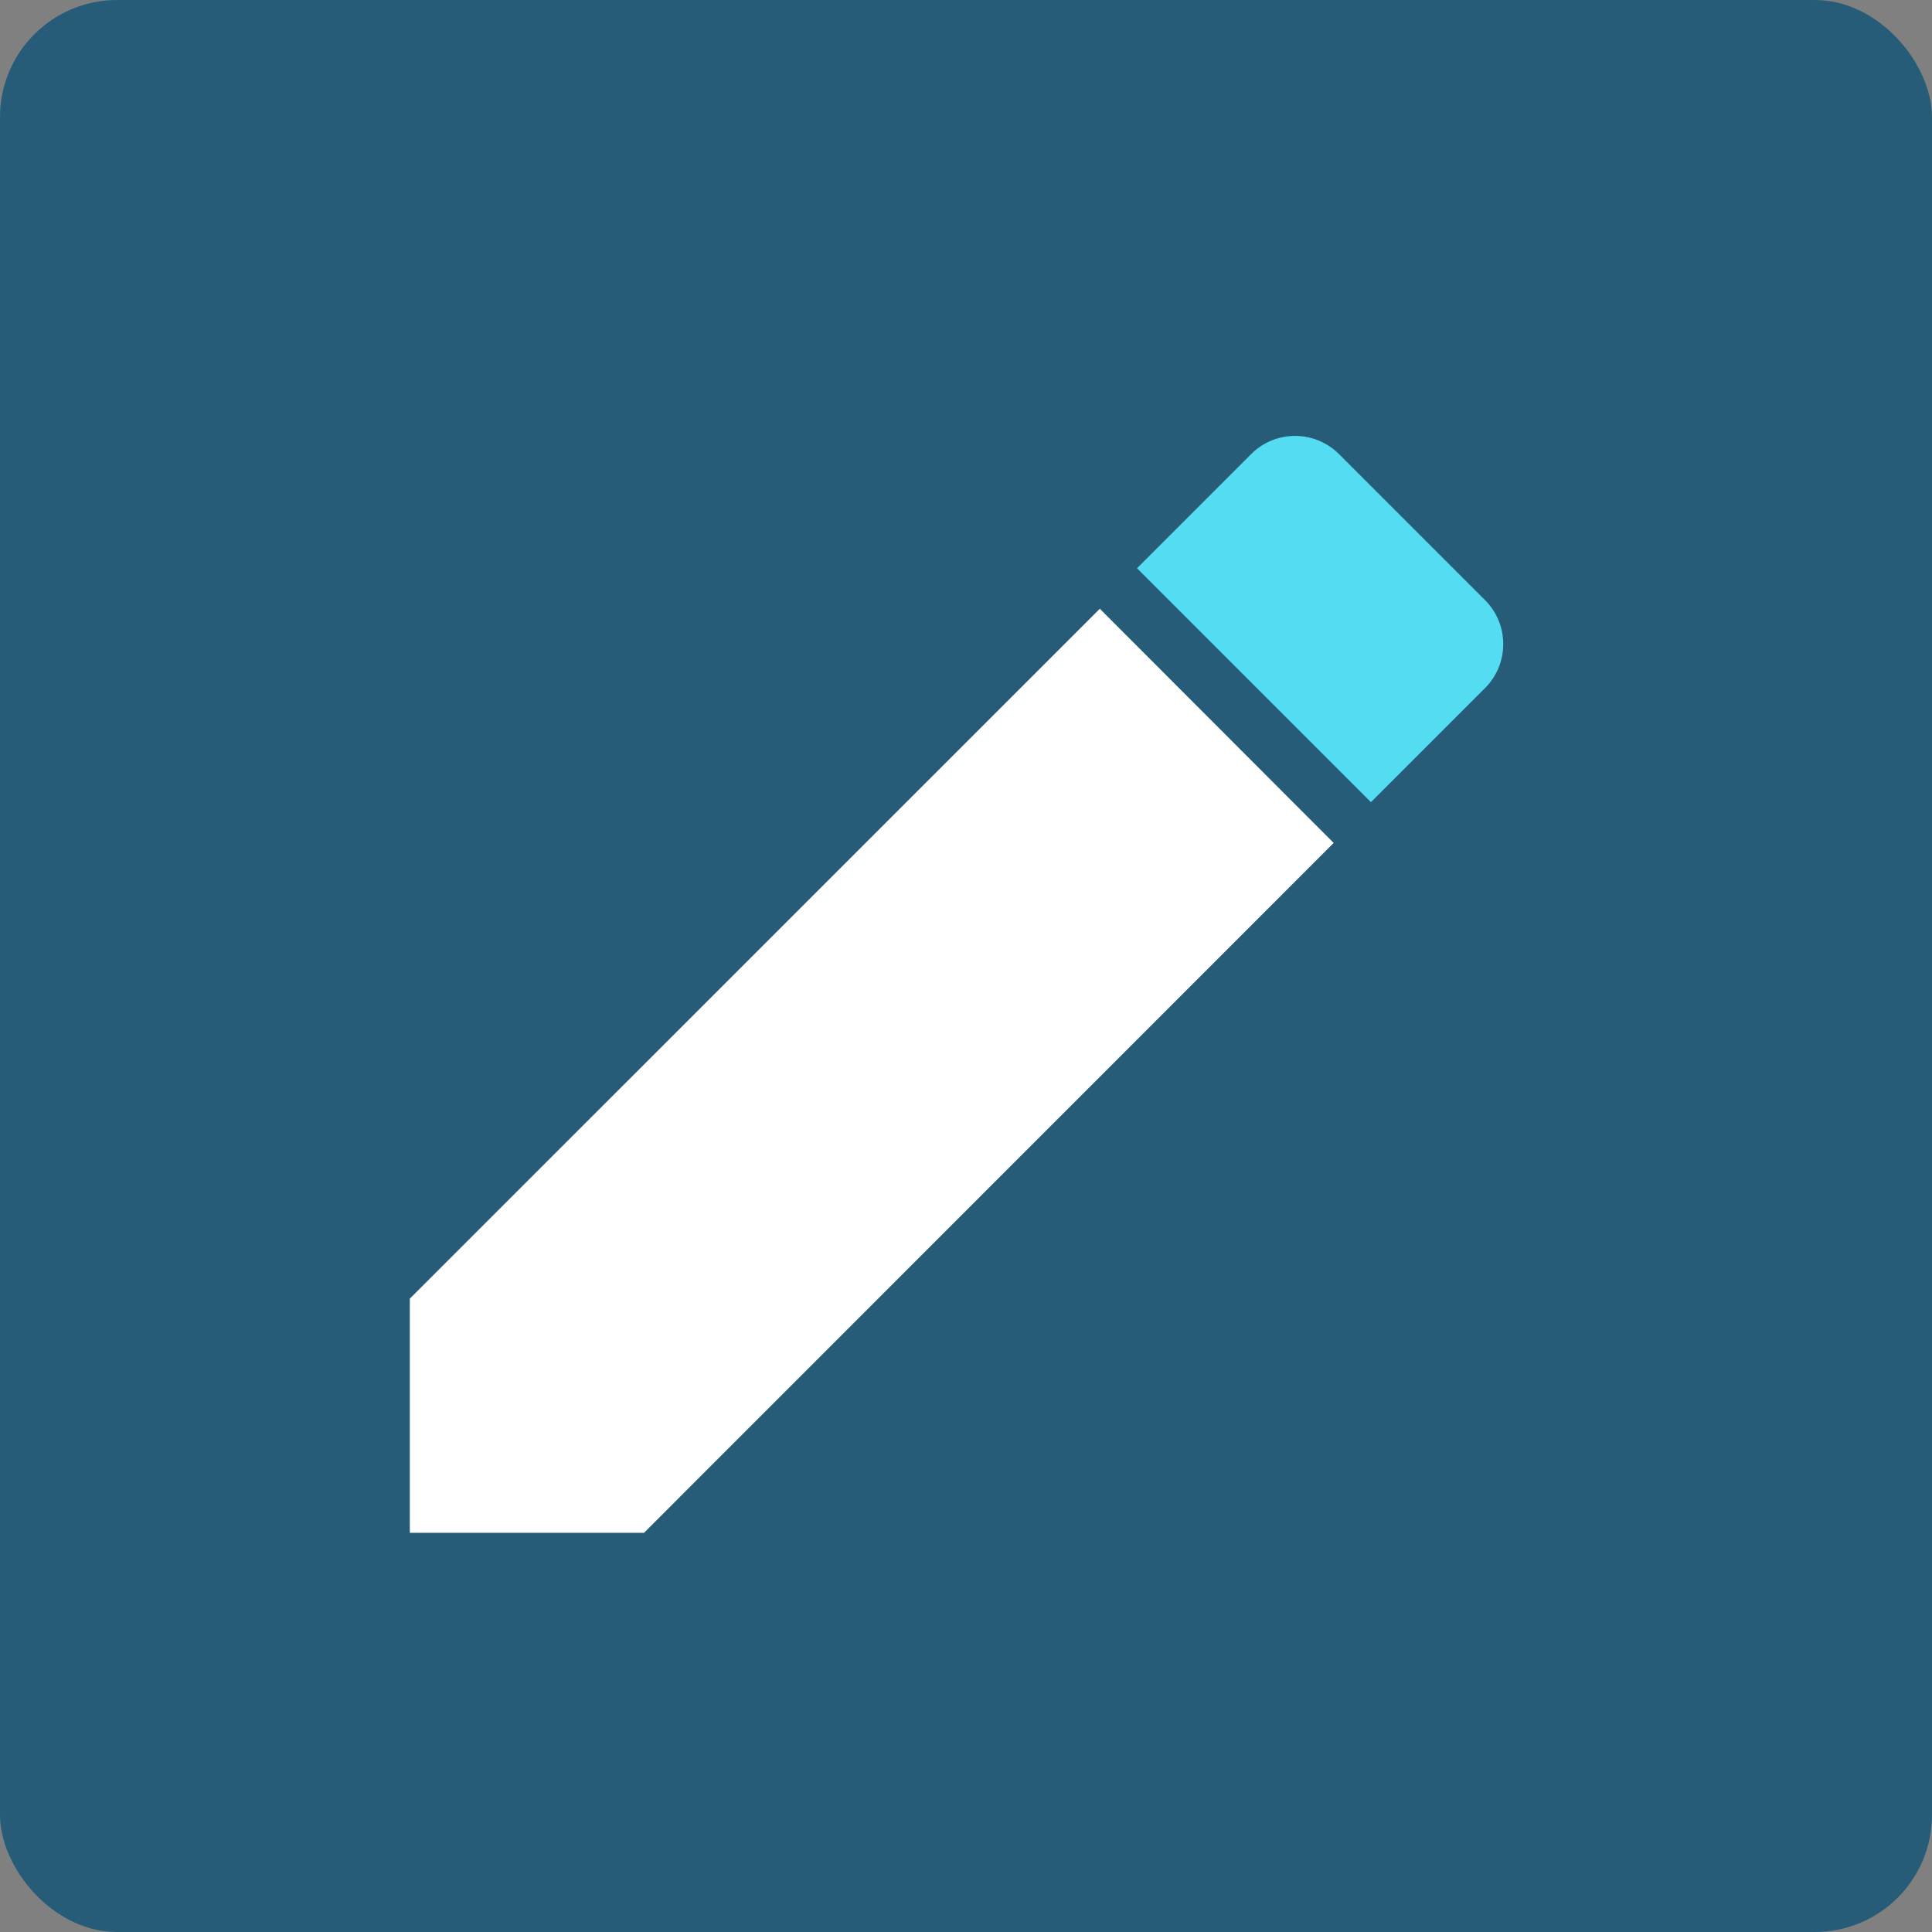 <svg xmlns="http://www.w3.org/2000/svg" width="33" height="33" viewBox="0 0 33 33">
  <rect x="0" y="0" width="33" height="33" fill="#808080" stroke="none"/>
  <g id="Editor_Icon" data-name="Editor Icon" transform="translate(-82 -536.9)">
    <g id="Editor_Icon-2" data-name="Editor Icon" transform="translate(82 536.9)">
      <rect id="Rectangle_932" data-name="Rectangle 932" width="33" height="33" rx="2" fill="#275c78"/>
      <path id="Subtraction_22" data-name="Subtraction 22" d="M-1414,8062.173h-4v-4l11.786-11.784,3.994,4Z" transform="translate(1425 -8035.991)" fill="#fff"/>
    </g>
    <path id="Subtraction_23" data-name="Subtraction 23" d="M-1310.865,8583.256h0l-4-4,1.949-1.949a1.056,1.056,0,0,1,.75-.311,1.061,1.061,0,0,1,.752.311l2.493,2.493a1.056,1.056,0,0,1,.311.752,1.054,1.054,0,0,1-.311.751l-1.949,1.949Z" transform="translate(1416.286 -8032.65)" fill="#54dcf2"/>
  </g>
</svg>
